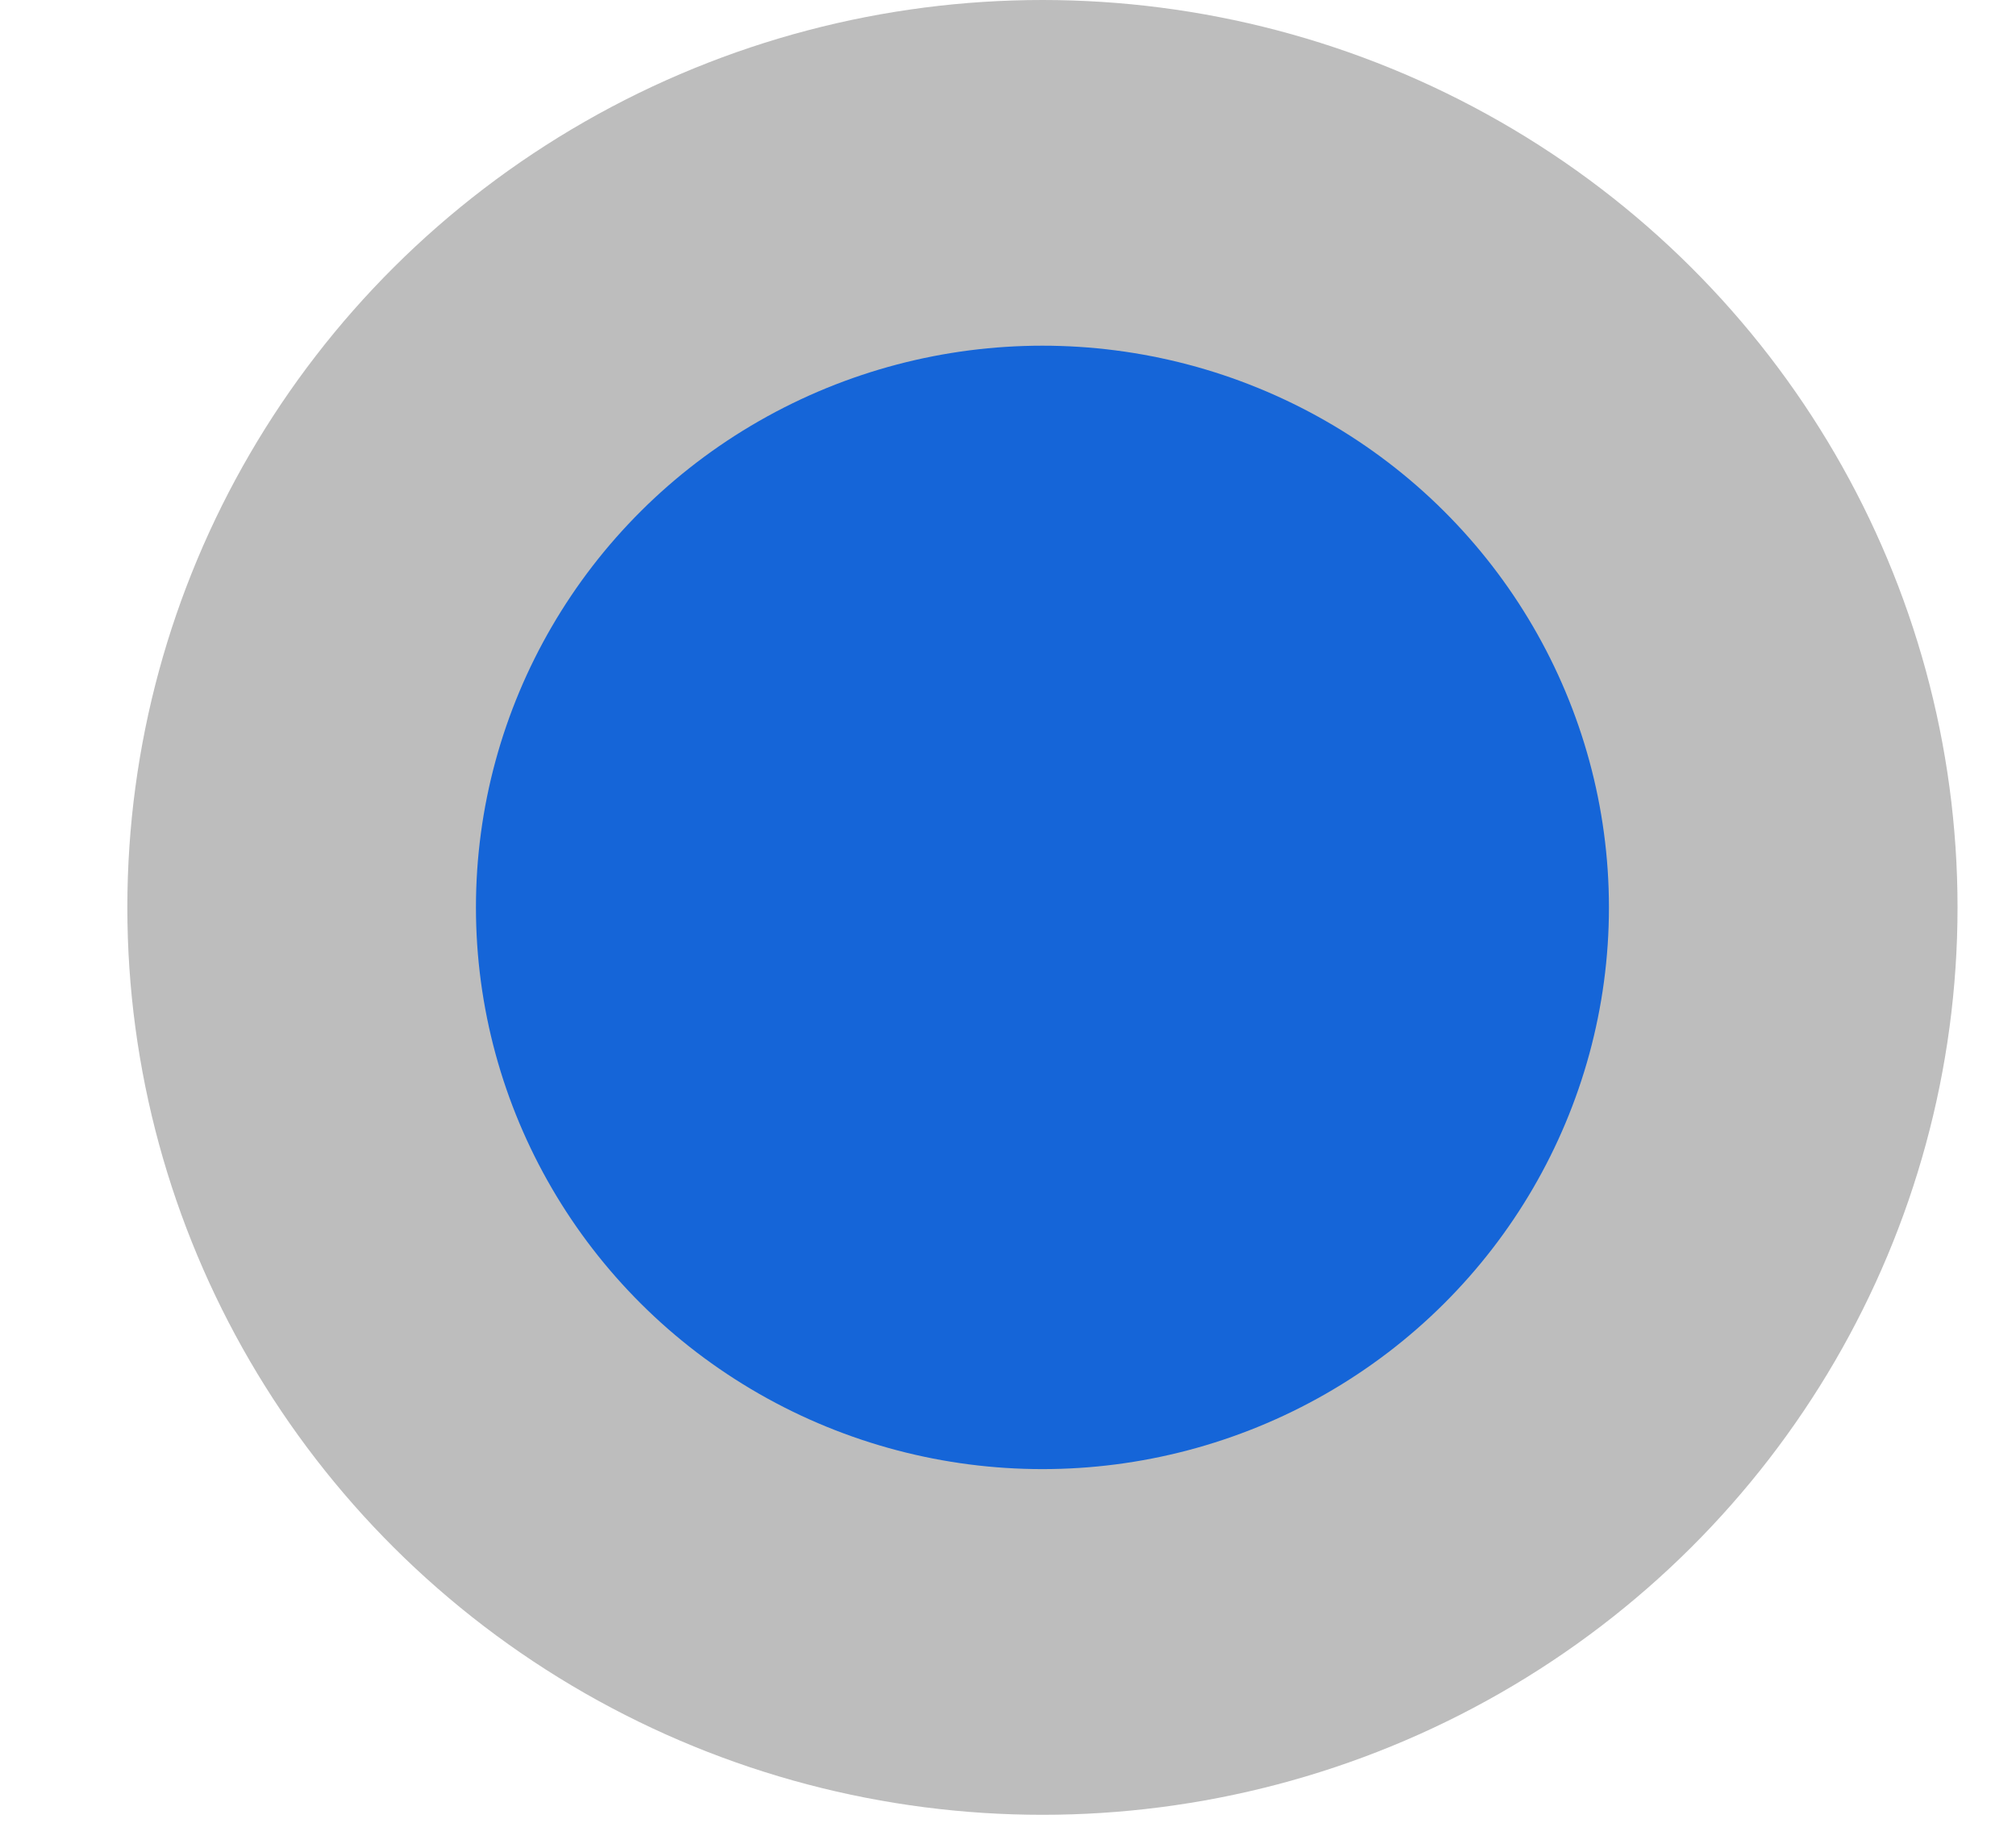 <svg width="12" height="11" viewBox="0 0 12 11" fill="none" xmlns="http://www.w3.org/2000/svg">
<ellipse cx="6.205" cy="5.402" rx="5.447" ry="5.402" fill="#BDBDBD"/>
<ellipse cx="6.205" cy="5.402" rx="3.372" ry="3.344" fill="#1565D8"/>
</svg>
